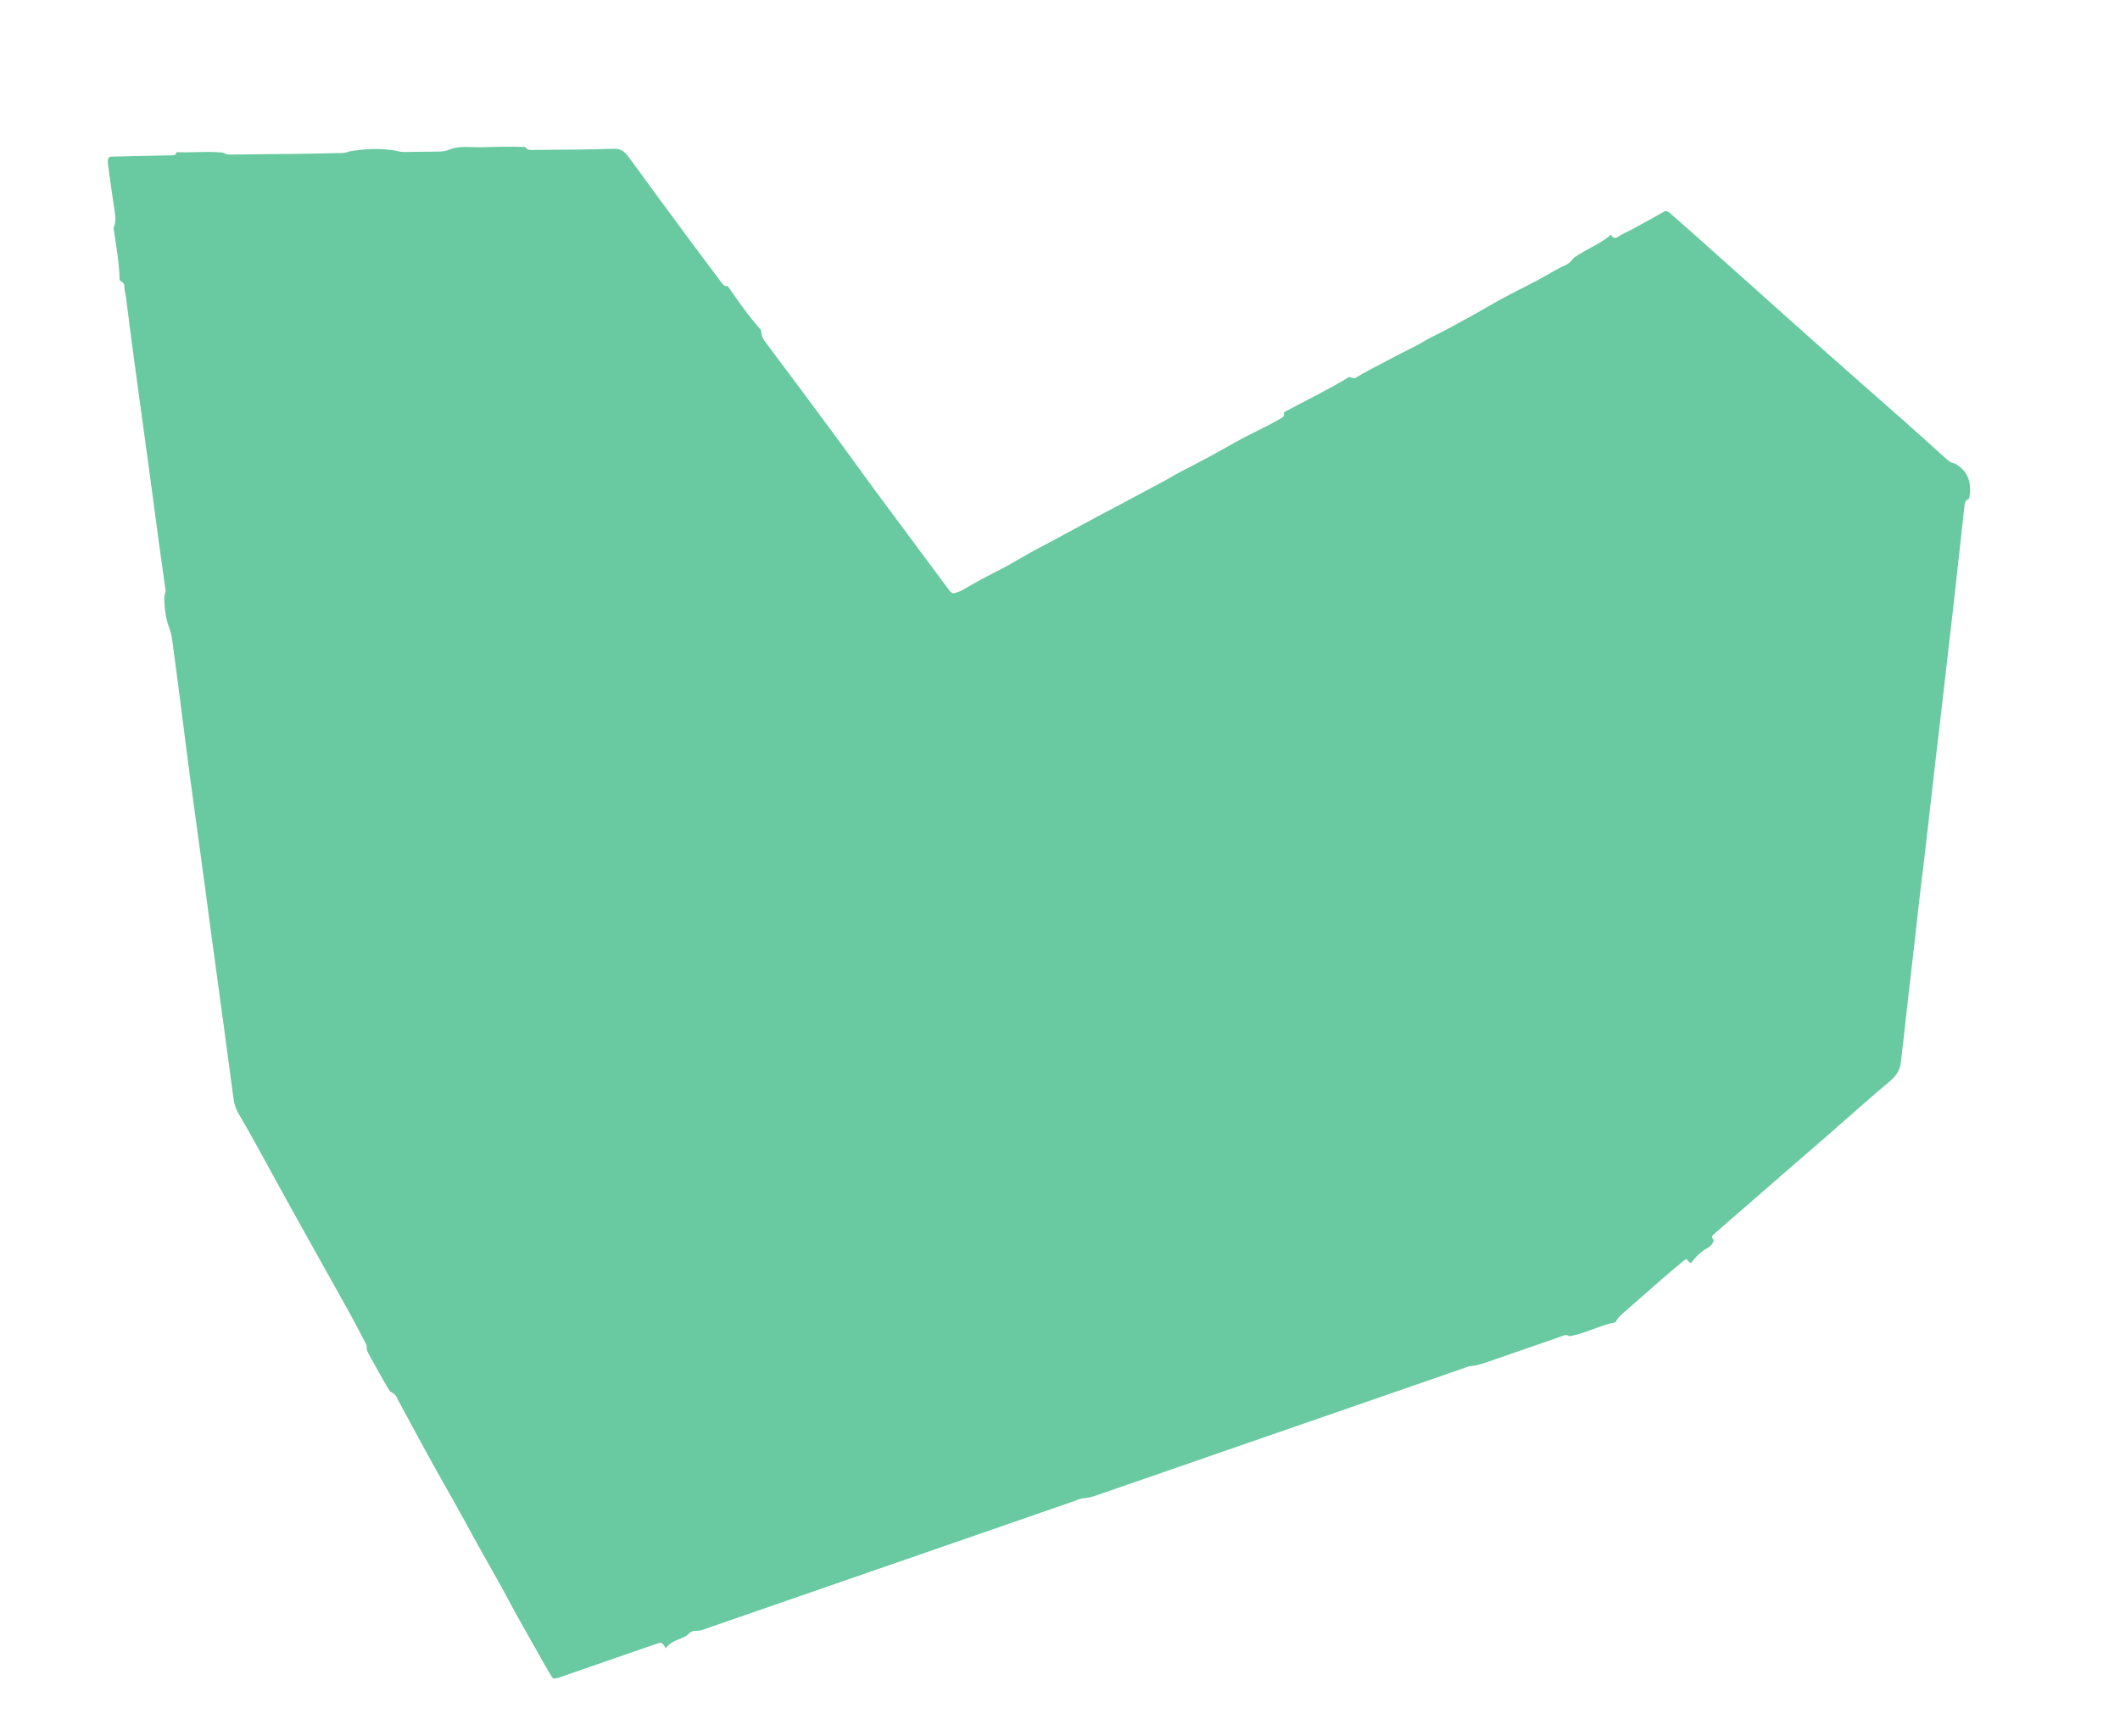 <svg width="127" height="104" viewBox="0 0 127 104" fill="none" xmlns="http://www.w3.org/2000/svg">
<g clip-path="url(#clip0_581_479)">
<path d="M101.322 75.639C101.223 75.642 101.157 75.581 101.102 75.499C101.062 75.439 101.018 75.391 100.947 75.451C100.56 75.773 100.168 76.089 99.788 76.419C98.935 77.16 98.091 77.913 97.237 78.653C97.053 78.812 96.886 78.983 96.773 79.208C95.818 79.38 94.966 79.891 94.006 80.042C93.798 79.895 93.618 80.023 93.437 80.086C92.433 80.429 91.434 80.778 90.431 81.125C89.994 81.277 89.555 81.43 89.117 81.58C88.804 81.686 88.495 81.796 88.157 81.823C87.919 81.842 87.691 81.953 87.462 82.033C80.345 84.497 73.228 86.962 66.11 89.426C65.716 89.563 65.328 89.719 64.899 89.75C64.683 89.764 64.477 89.874 64.269 89.946C57.048 92.446 49.827 94.949 42.603 97.448C42.292 97.556 41.991 97.701 41.647 97.692C41.432 97.686 41.278 97.825 41.136 97.973C40.723 98.228 40.19 98.272 39.895 98.735C39.649 98.37 39.649 98.368 39.376 98.45C39.228 98.495 39.083 98.55 38.938 98.598C37.267 99.177 35.598 99.755 33.927 100.334C33.76 100.392 33.594 100.454 33.425 100.505C33.17 100.581 33.127 100.57 32.981 100.326C32.749 99.937 32.529 99.539 32.306 99.142C31.72 98.101 31.113 97.07 30.555 96.01C29.841 94.653 29.052 93.342 28.326 91.995C27.61 90.667 26.86 89.362 26.125 88.046C25.31 86.584 24.517 85.109 23.723 83.633C23.631 83.461 23.479 83.427 23.352 83.334C22.924 82.644 22.548 81.922 22.148 81.214C22.044 81.028 21.923 80.841 21.978 80.609C21.666 80.016 21.366 79.418 21.042 78.831C20.36 77.595 19.667 76.367 18.981 75.135C18.444 74.175 17.906 73.215 17.373 72.252C16.657 70.954 15.948 69.652 15.231 68.354C14.941 67.831 14.646 67.31 14.342 66.796C14.167 66.501 14.041 66.19 13.995 65.854C13.777 64.265 13.571 62.676 13.355 61.086C13.122 59.355 12.88 57.624 12.647 55.893C12.519 54.945 12.398 53.994 12.27 53.046C11.971 50.84 11.663 48.635 11.368 46.43C11.159 44.863 10.966 43.297 10.764 41.73C10.61 40.544 10.456 39.356 10.293 38.172C10.266 37.983 10.193 37.799 10.142 37.615C9.927 37.07 9.868 36.501 9.84 35.928C9.831 35.746 9.863 35.575 9.926 35.41C9.797 34.487 9.663 33.564 9.537 32.641C9.329 31.101 9.128 29.558 8.918 28.019C8.606 25.721 8.286 23.423 7.975 21.122C7.825 20.007 7.69 18.893 7.543 17.778C7.516 17.564 7.446 17.351 7.449 17.143C7.453 16.908 7.273 16.892 7.168 16.784C7.147 15.737 6.953 14.704 6.803 13.669C6.926 13.361 6.929 13.043 6.875 12.704C6.729 11.758 6.603 10.809 6.471 9.86C6.462 9.79 6.46 9.716 6.461 9.647C6.46 9.482 6.515 9.385 6.69 9.383C7.111 9.38 7.532 9.36 7.953 9.351C8.751 9.333 9.549 9.317 10.347 9.303C10.476 9.3 10.553 9.246 10.578 9.113C11.507 9.156 12.43 9.048 13.362 9.142C13.499 9.237 13.643 9.263 13.806 9.259C15.127 9.238 16.448 9.234 17.768 9.217C18.538 9.209 19.308 9.192 20.078 9.173C20.363 9.167 20.654 9.196 20.922 9.071C21.837 8.907 22.76 8.873 23.695 9.022C24.09 9.152 24.488 9.092 24.884 9.093C25.393 9.095 25.902 9.089 26.41 9.076C26.541 9.073 26.669 9.033 26.799 9.011C27.438 8.7 28.153 8.839 28.822 8.819C29.701 8.794 30.586 8.769 31.472 8.804C31.549 8.95 31.661 8.983 31.811 8.982C32.675 8.968 33.541 8.972 34.404 8.961C35.203 8.951 35.999 8.94 36.795 8.911C37.164 8.899 37.409 9.06 37.644 9.383C38.903 11.12 40.181 12.843 41.456 14.566C42.037 15.35 42.63 16.126 43.211 16.912C43.316 17.055 43.413 17.179 43.596 17.135C44.221 18.043 44.85 18.945 45.584 19.761C45.602 20.026 45.674 20.252 45.844 20.479C47.32 22.441 48.782 24.413 50.24 26.386C50.991 27.402 51.724 28.433 52.474 29.449C53.892 31.365 55.315 33.277 56.737 35.189C56.795 35.266 56.855 35.34 56.911 35.416C56.992 35.52 57.096 35.564 57.209 35.525C57.376 35.467 57.55 35.415 57.699 35.323C58.436 34.877 59.197 34.484 59.963 34.093C60.59 33.774 61.189 33.399 61.806 33.056C62.152 32.864 62.507 32.686 62.857 32.499C63.846 31.965 64.831 31.429 65.82 30.897C66.19 30.699 66.562 30.509 66.932 30.313C67.865 29.815 68.797 29.32 69.728 28.82C70.096 28.622 70.451 28.394 70.822 28.207C71.883 27.672 72.927 27.105 73.962 26.515C74.631 26.133 75.331 25.809 76.017 25.455C76.29 25.314 76.559 25.159 76.826 25.005C76.94 24.94 76.924 24.811 76.922 24.691C78.225 23.99 79.558 23.349 80.825 22.578C80.966 22.606 81.08 22.714 81.253 22.606C81.74 22.306 82.248 22.047 82.754 21.782C83.435 21.423 84.115 21.063 84.804 20.726C85.101 20.58 85.371 20.388 85.668 20.242C86.494 19.839 87.302 19.39 88.111 18.946C88.747 18.598 89.367 18.221 90.006 17.876C90.682 17.51 91.373 17.171 92.055 16.816C92.288 16.695 92.512 16.556 92.745 16.43C93.074 16.255 93.385 16.045 93.736 15.905C93.954 15.816 94.139 15.636 94.29 15.436C95.001 14.927 95.838 14.636 96.511 14.059C96.602 14.24 96.737 14.313 96.896 14.203C97.171 14.011 97.479 13.891 97.771 13.737C98.412 13.398 99.043 13.035 99.676 12.68C99.817 12.602 99.927 12.664 100.039 12.765C100.548 13.215 101.064 13.66 101.573 14.115C102.783 15.193 103.993 16.275 105.201 17.355C106.638 18.639 108.073 19.925 109.515 21.204C110.991 22.514 112.475 23.812 113.954 25.121C114.797 25.869 115.639 26.622 116.474 27.381C116.668 27.556 116.854 27.738 117.115 27.769C117.946 28.235 118.125 28.978 117.965 29.862C117.843 29.923 117.736 30.004 117.708 30.157C117.686 30.273 117.673 30.391 117.66 30.509C117.459 32.324 117.264 34.137 117.06 35.951C116.787 38.351 116.509 40.752 116.231 43.152C116.13 44.022 116.022 44.892 115.923 45.761C115.638 48.231 115.374 50.706 115.064 53.172C114.937 54.181 114.836 55.197 114.72 56.209C114.439 58.656 114.153 61.103 113.884 63.551C113.828 64.051 113.639 64.408 113.268 64.718C111.989 65.793 110.743 66.911 109.483 68.011C108.711 68.684 107.933 69.353 107.158 70.025C105.677 71.311 104.196 72.6 102.716 73.888C102.665 73.931 102.612 73.977 102.58 74.036C102.524 74.138 102.61 74.207 102.664 74.281C102.581 74.694 102.187 74.763 101.944 74.989C101.706 75.177 101.496 75.385 101.322 75.639Z" fill="#69C9A0"/>
</g>
<defs>
<clipPath id="clip0_581_479">
<rect width="127" height="103" fill="white" transform="translate(0 0.5)"/>
</clipPath>
</defs>
</svg>
